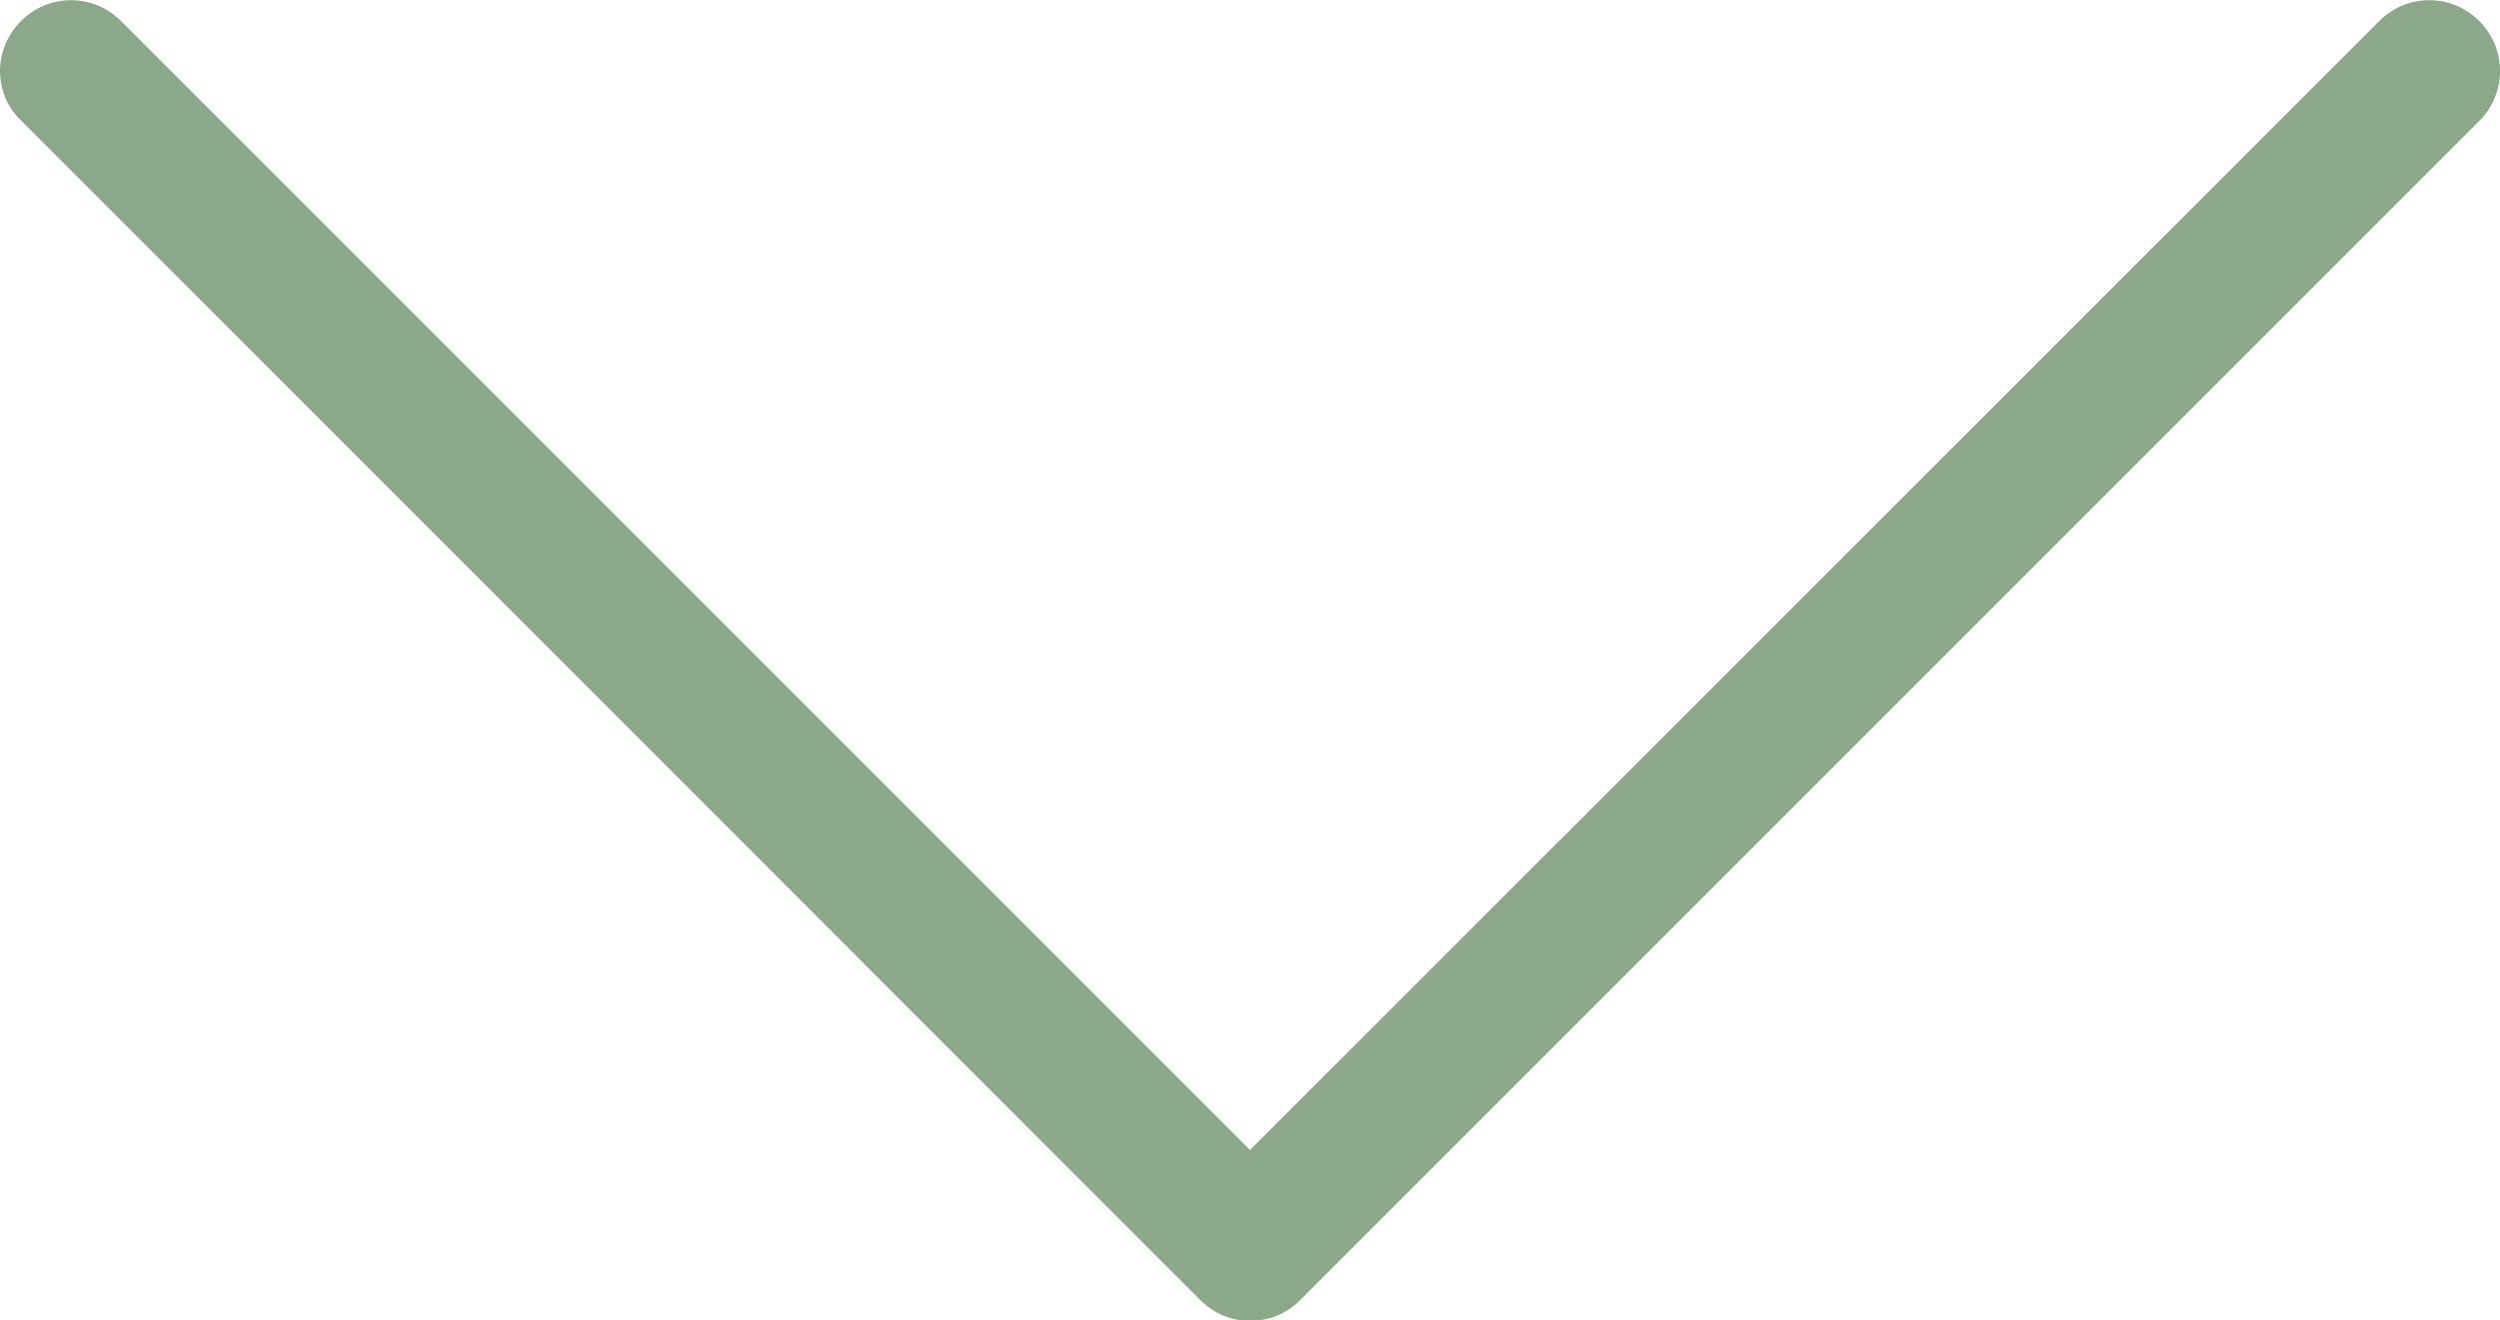 <?xml version="1.0" encoding="UTF-8" standalone="no"?>
<svg
   xmlns:dc="http://purl.org/dc/elements/1.1/"
   xmlns:cc="http://creativecommons.org/ns#"
   xmlns:rdf="http://www.w3.org/1999/02/22-rdf-syntax-ns#"
   xmlns:svg="http://www.w3.org/2000/svg"
   xmlns="http://www.w3.org/2000/svg"
   xmlns:sodipodi="http://sodipodi.sourceforge.net/DTD/sodipodi-0.dtd"
   xmlns:inkscape="http://www.inkscape.org/namespaces/inkscape"
   width="10"
   height="5.282"
   viewBox="0 0 10 5.282"
   version="1.1"
   id="svg11"
   sodipodi:docname="arrow-down.svg"
   style="fill:none"
   inkscape:version="0.92.3 (2405546, 2018-03-11)">
  <sodipodi:namedview
     pagecolor="#ffffff"
     bordercolor="#666666"
     borderopacity="1"
     objecttolerance="10"
     gridtolerance="10"
     guidetolerance="10"
     inkscape:pageopacity="0"
     inkscape:pageshadow="2"
     inkscape:window-width="1920"
     inkscape:window-height="1017"
     id="namedview13"
     showgrid="false"
     fit-margin-top="0"
     fit-margin-left="0"
     fit-margin-right="0"
     fit-margin-bottom="0"
     inkscape:zoom="23.6"
     inkscape:cx="-0.27550593"
     inkscape:cy="2.6411947"
     inkscape:window-x="-8"
     inkscape:window-y="-8"
     inkscape:window-maximized="1"
     inkscape:current-layer="svg11" />
  <g
     clip-path="url(#clip0)"
     id="g4"
     transform="rotate(90,6.179,3.821)">
    <path
       d="M 7.56,4.801 2.842,0.083 c -0.111,-0.111 -0.289,-0.111 -0.4,0 -0.111,0.111 -0.111,0.289 0,0.4 L 6.958,5 2.442,9.516 c -0.111,0.111 -0.111,0.289 0,0.4 C 2.497,9.971 2.57,10 2.641,10 2.713,10 2.786,9.973 2.84,9.916 L 7.558,5.199 C 7.669,5.09 7.669,4.91 7.56,4.801 Z"
       id="path2"
       inkscape:connector-curvature="0"
       style="fill:#8ba989" />
  </g>
  <defs
     id="defs9">
    <clipPath
       id="clip0">
      <rect
         width="10"
         height="10"
         id="rect6"
         x="0"
         y="0"
         style="fill:#ffffff" />
    </clipPath>
  </defs>
</svg>
